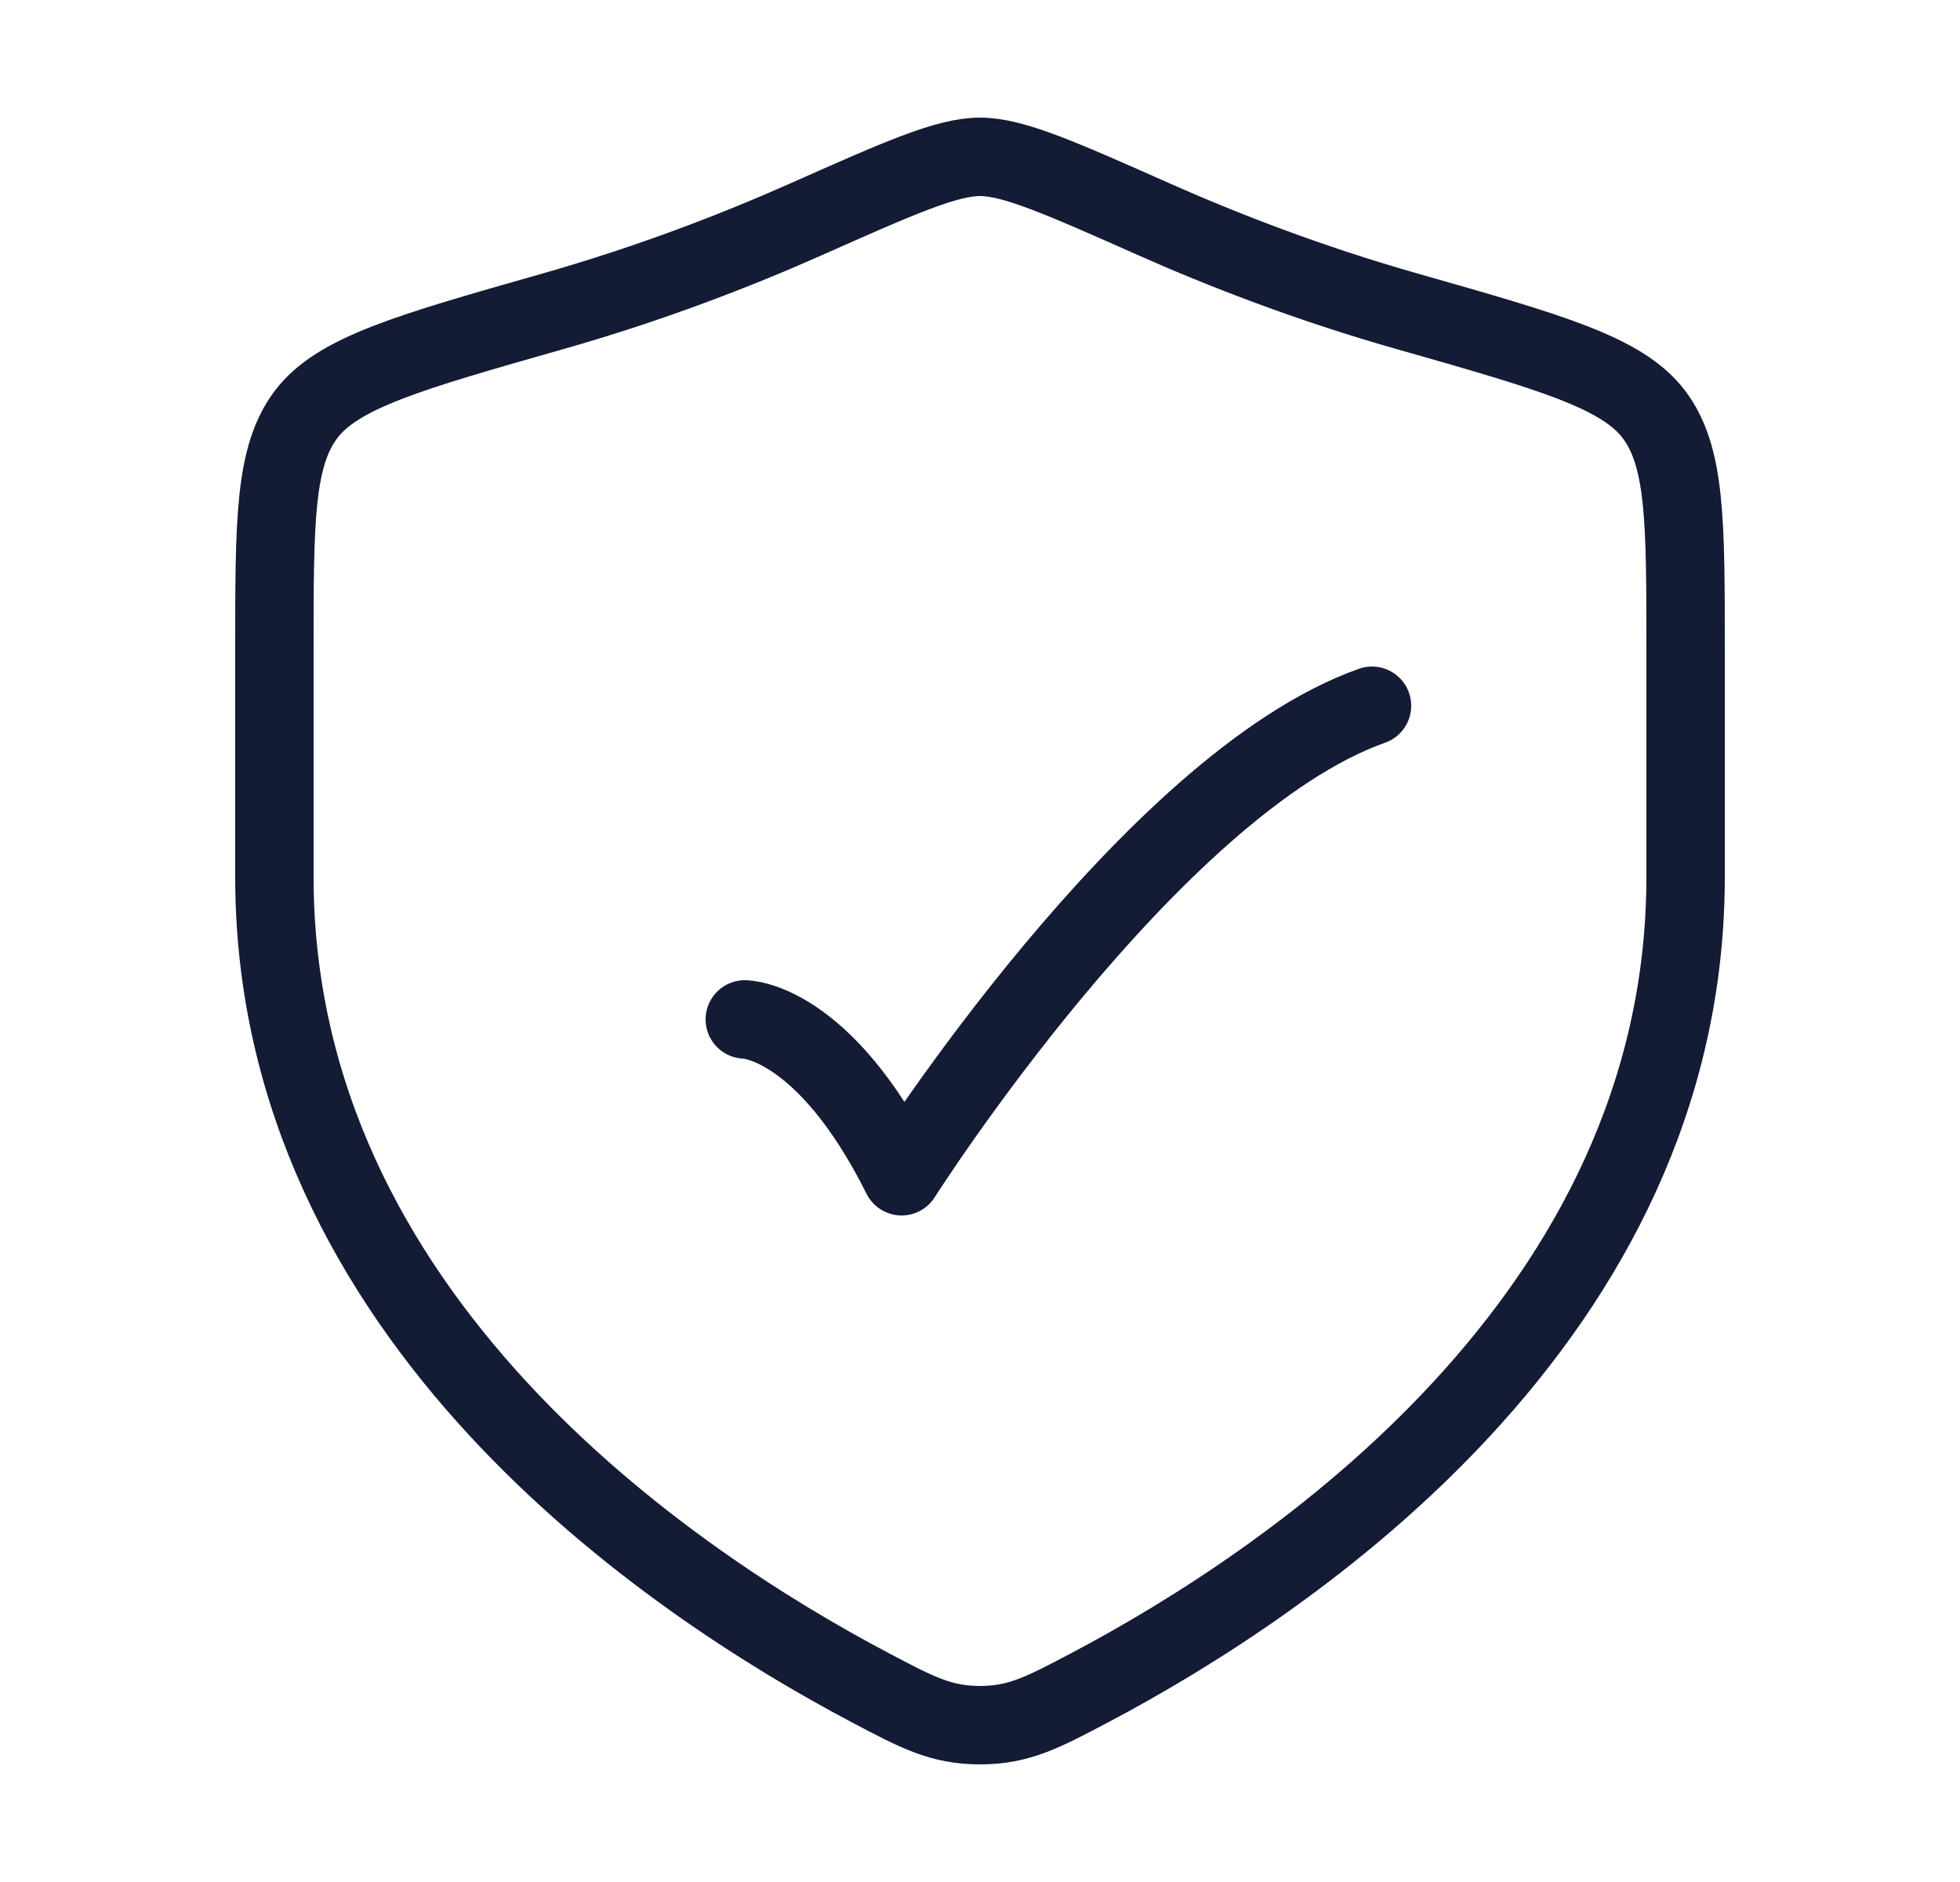 <svg width="25" height="24" viewBox="0 0 25 24" fill="none" xmlns="http://www.w3.org/2000/svg">
<path d="M9.5 13C9.5 13 10.5 13 11.5 15C11.5 15 14.677 10 17.5 9" stroke="#141B34" stroke-linecap="round" stroke-linejoin="round"/>
<path d="M21.5 11.183V8.28C21.5 6.64 21.5 5.82 21.096 5.285C20.692 4.75 19.778 4.491 17.951 3.971C16.702 3.616 15.602 3.189 14.722 2.798C13.523 2.266 12.924 2 12.5 2C12.076 2 11.477 2.266 10.278 2.798C9.398 3.189 8.298 3.616 7.049 3.971C5.222 4.491 4.308 4.75 3.904 5.285C3.5 5.82 3.5 6.64 3.5 8.28V11.183C3.5 16.808 8.563 20.183 11.094 21.519C11.701 21.84 12.005 22 12.5 22C12.995 22 13.299 21.84 13.906 21.519C16.437 20.183 21.5 16.808 21.5 11.183Z" stroke="#141B34" stroke-linecap="round"/>
</svg>
